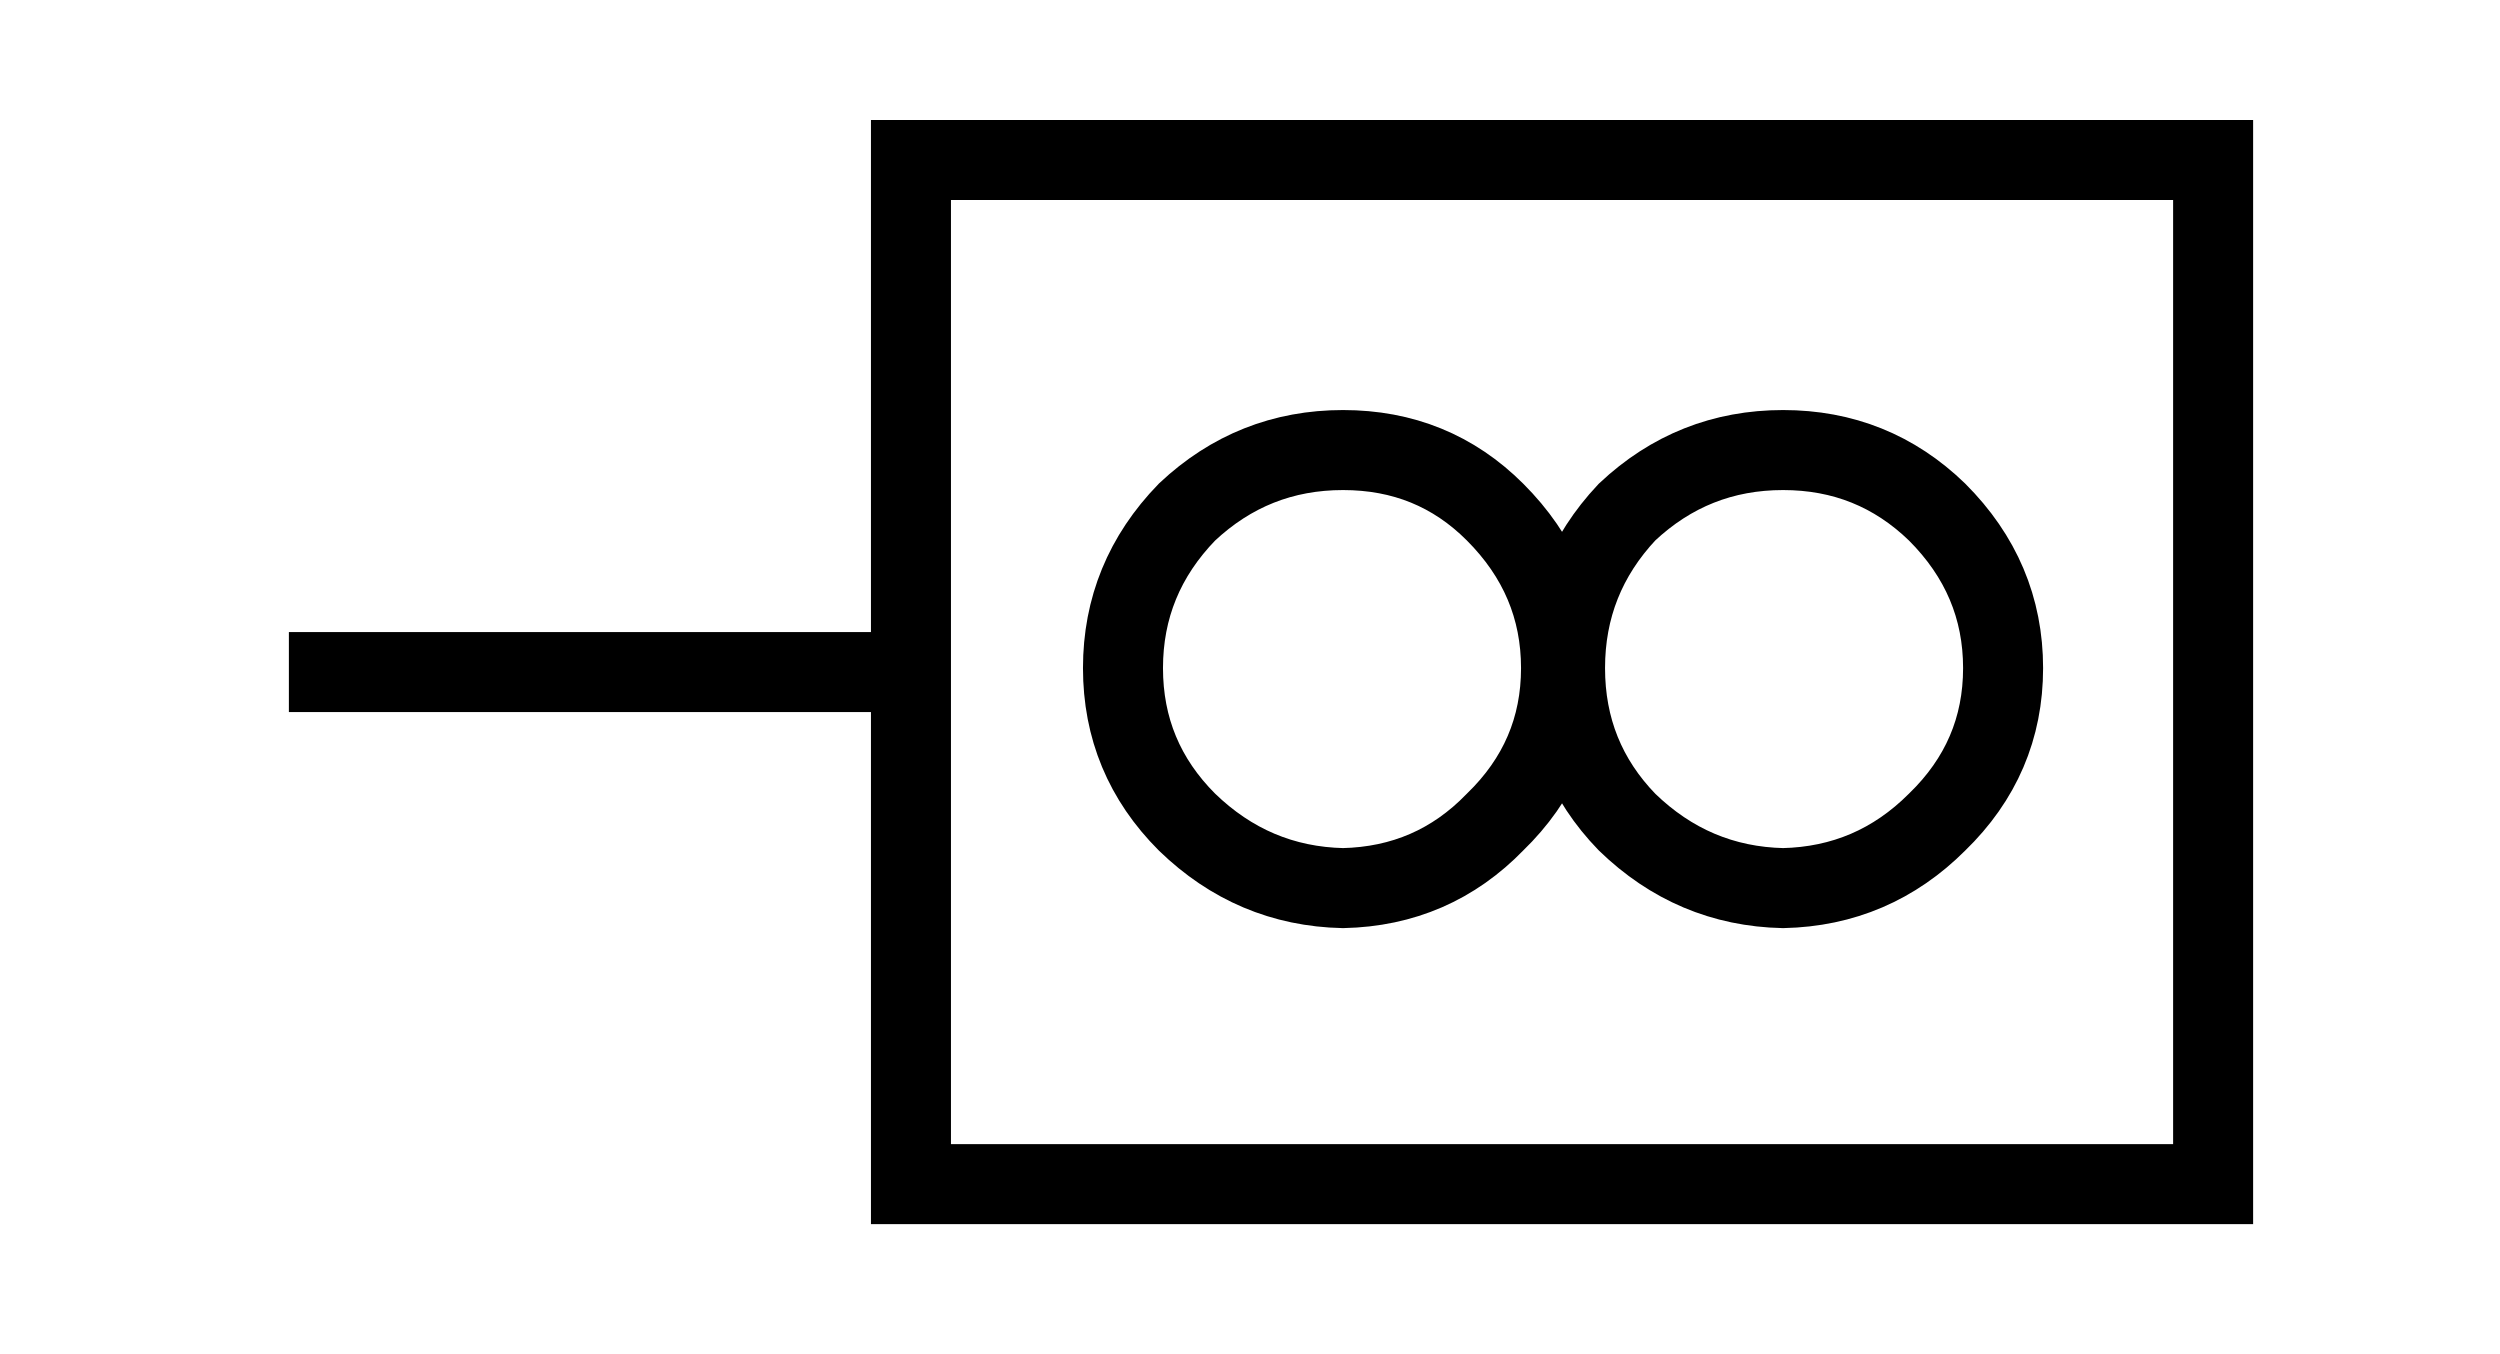 <?xml version='1.0' encoding='UTF-8'?>
<svg xmlns:xlink="http://www.w3.org/1999/xlink" xmlns="http://www.w3.org/2000/svg" version="1.1" width="48px" height="26px" viewBox="-28.15 -16.75 56.15 33.85"><defs><g id="c1"><path fill="none" stroke="#000000" stroke-width="2.0" d="M13.25 -5.5 Q15.5 -5.5 17.1 -3.95 18.75 -2.3 18.75 -0.05 18.75 2.2 17.1 3.8 15.5 5.4 13.25 5.45 11.0 5.4 9.35 3.8 7.8 2.2 7.8 -0.05 7.8 -2.3 9.35 -3.95 11.0 -5.5 13.25 -5.5 M7.7 -0.05 Q7.7 2.2 6.05 3.8 4.5 5.4 2.25 5.45 0.0 5.4 -1.65 3.8 -3.25 2.2 -3.25 -0.05 -3.25 -2.3 -1.65 -3.95 0.0 -5.5 2.25 -5.5 4.5 -5.5 6.05 -3.95 7.7 -2.3 7.7 -0.05 M-24.1 0.05 L-8.55 0.05 -8.55 -12.75 24.0 -12.75 24.0 12.85 -8.55 12.85 -8.55 0.05"/><path fill="#333333" fill-opacity="0.0" d="M23.35 -12.6 L23.35 13.1 -24.15 13.1 -24.15 -12.6 23.35 -12.6"/></g></defs><g><g><use transform="matrix(1.0,0.0,0.0,1.0,0.0,0.0)" xlink:href="#c1"/></g></g></svg>